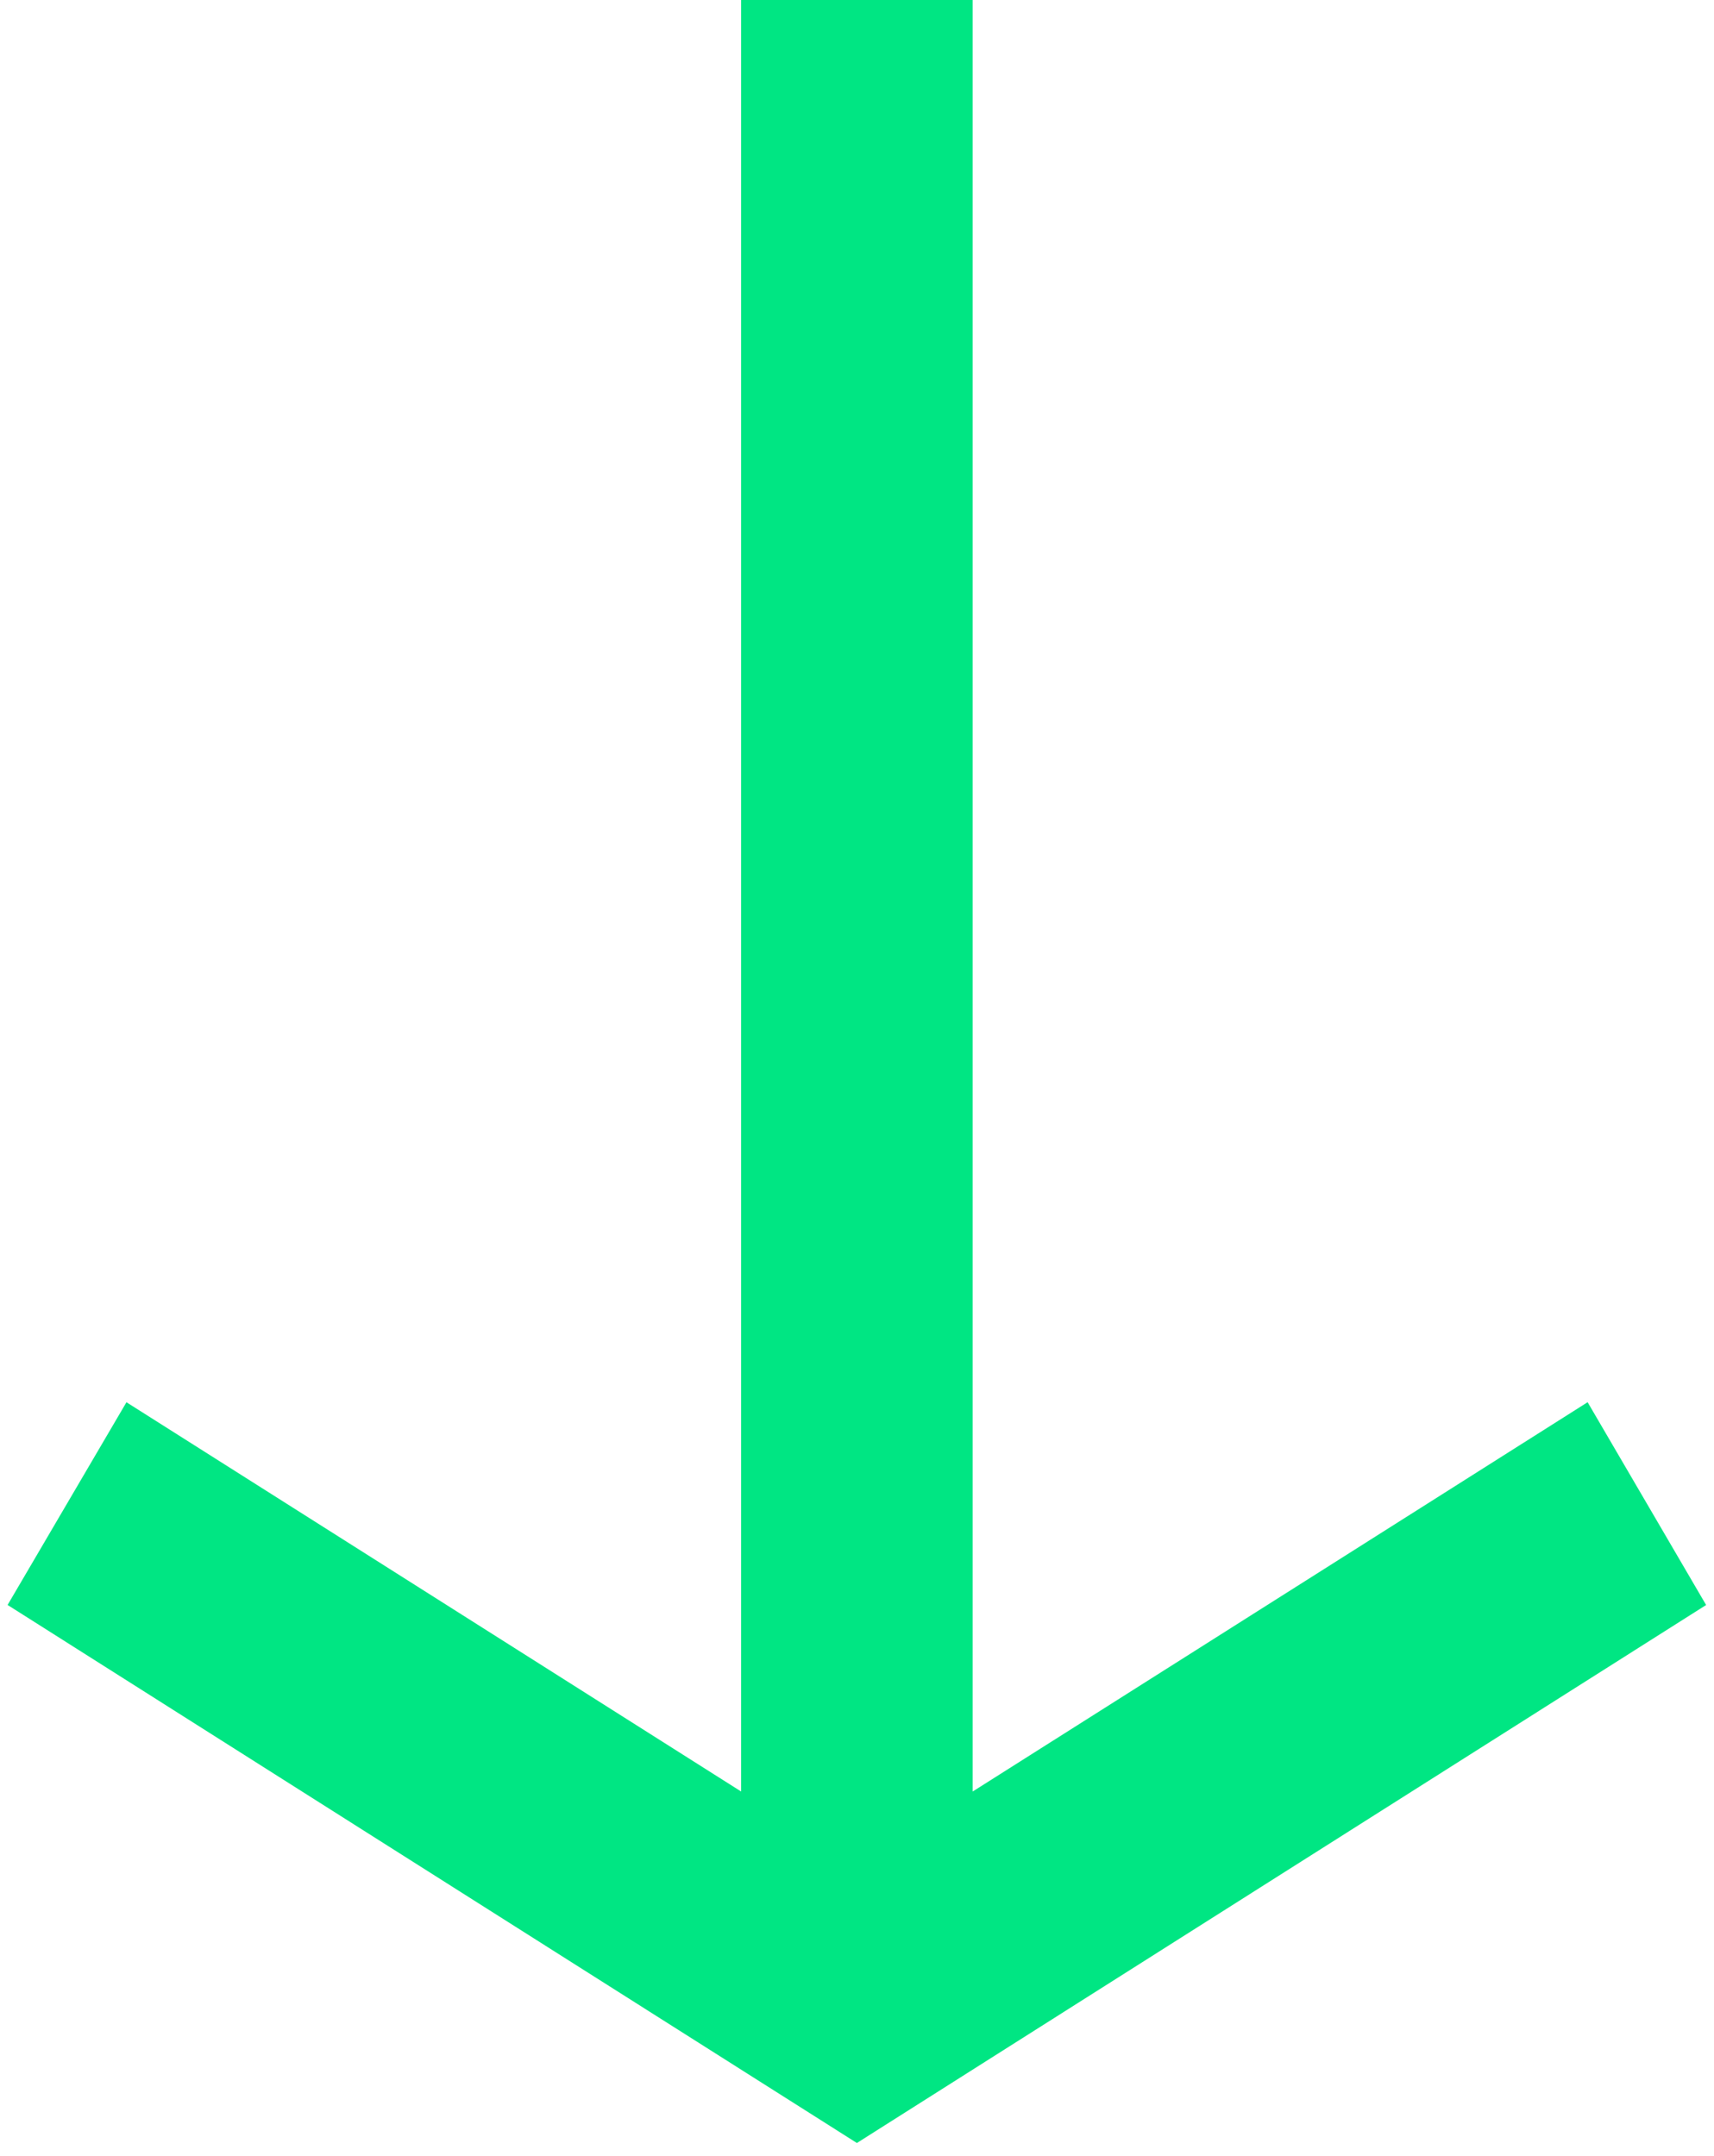 <svg id="f0851740-036e-43bc-91dd-1b2de0dadb6b" data-name="Ebene 1" xmlns="http://www.w3.org/2000/svg" viewBox="0 0 77.15 97.07"><defs><style>.f9a92216-8cf6-4ca7-9a79-31e75f4986b3{fill:#00e683;stroke:#00e683;stroke-miterlimit:10;stroke-width:5px;}</style></defs><title>portfolio_downgo_to_top_white Kopie</title><polygon class="f9a92216-8cf6-4ca7-9a79-31e75f4986b3" points="3.72 71.43 38.57 93.51 73.42 71.43 70.61 66.62 41.28 85.19 41.28 2.28 35.86 2.28 35.86 85.19 6.54 66.62 3.72 71.43"/></svg>
